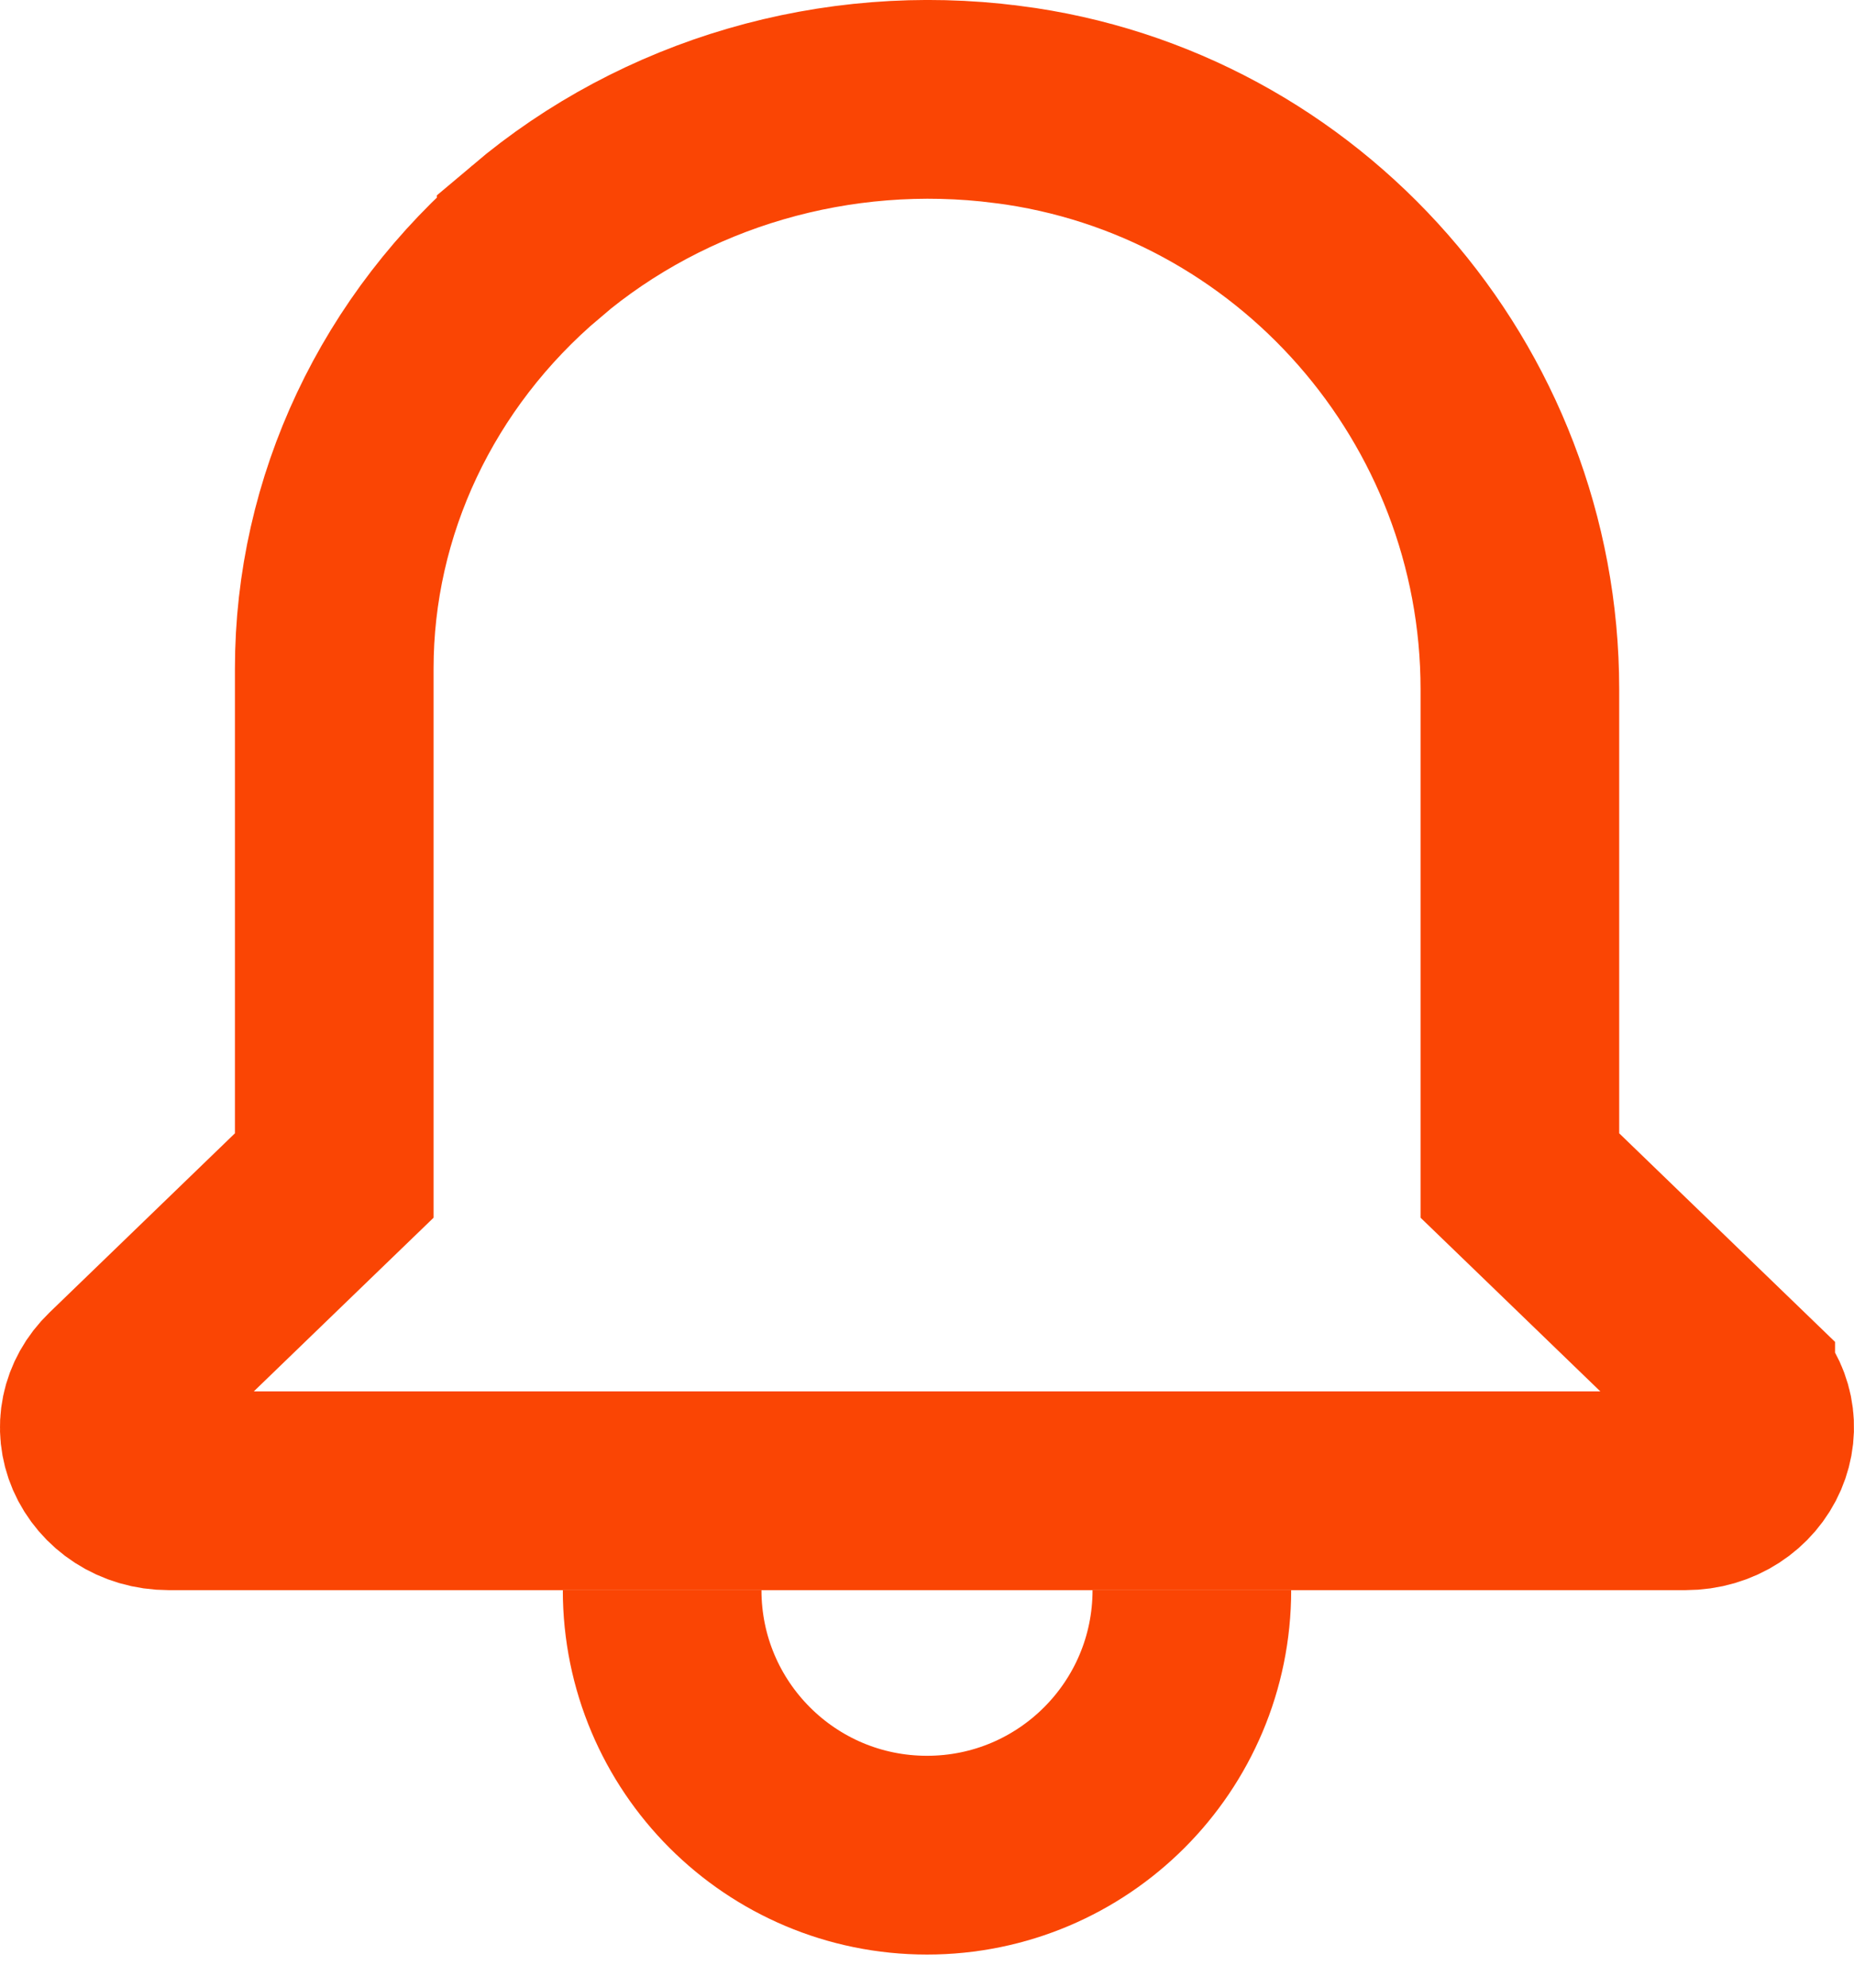 <svg width="14" height="15" viewBox="0 0 14 15" fill="none" xmlns="http://www.w3.org/2000/svg">
<path d="M2.295 9.092L2.524 8.871L2.524 8.553L2.524 5.045V5.045C2.524 3.822 3.074 2.646 4.049 1.823L4.049 1.822C5.017 1.003 6.315 0.622 7.605 0.788L7.606 0.788C9.81 1.069 11.477 2.967 11.477 5.202V8.553V8.871L11.706 9.092L13.107 10.445L13.107 10.446C13.251 10.584 13.286 10.777 13.213 10.947L13.213 10.947C13.138 11.121 12.956 11.25 12.727 11.25H10.112H8.556H5.445H3.889H1.274C1.045 11.25 0.862 11.121 0.786 10.946C0.714 10.778 0.749 10.585 0.894 10.445L2.295 9.092Z" stroke="#FA4504" stroke-width="1.5"/>
<path d="M9 12C9 13.105 8.105 14 7 14C5.895 14 5 13.105 5 12" stroke="#FA4504" stroke-width="1.5"/>
</svg>
